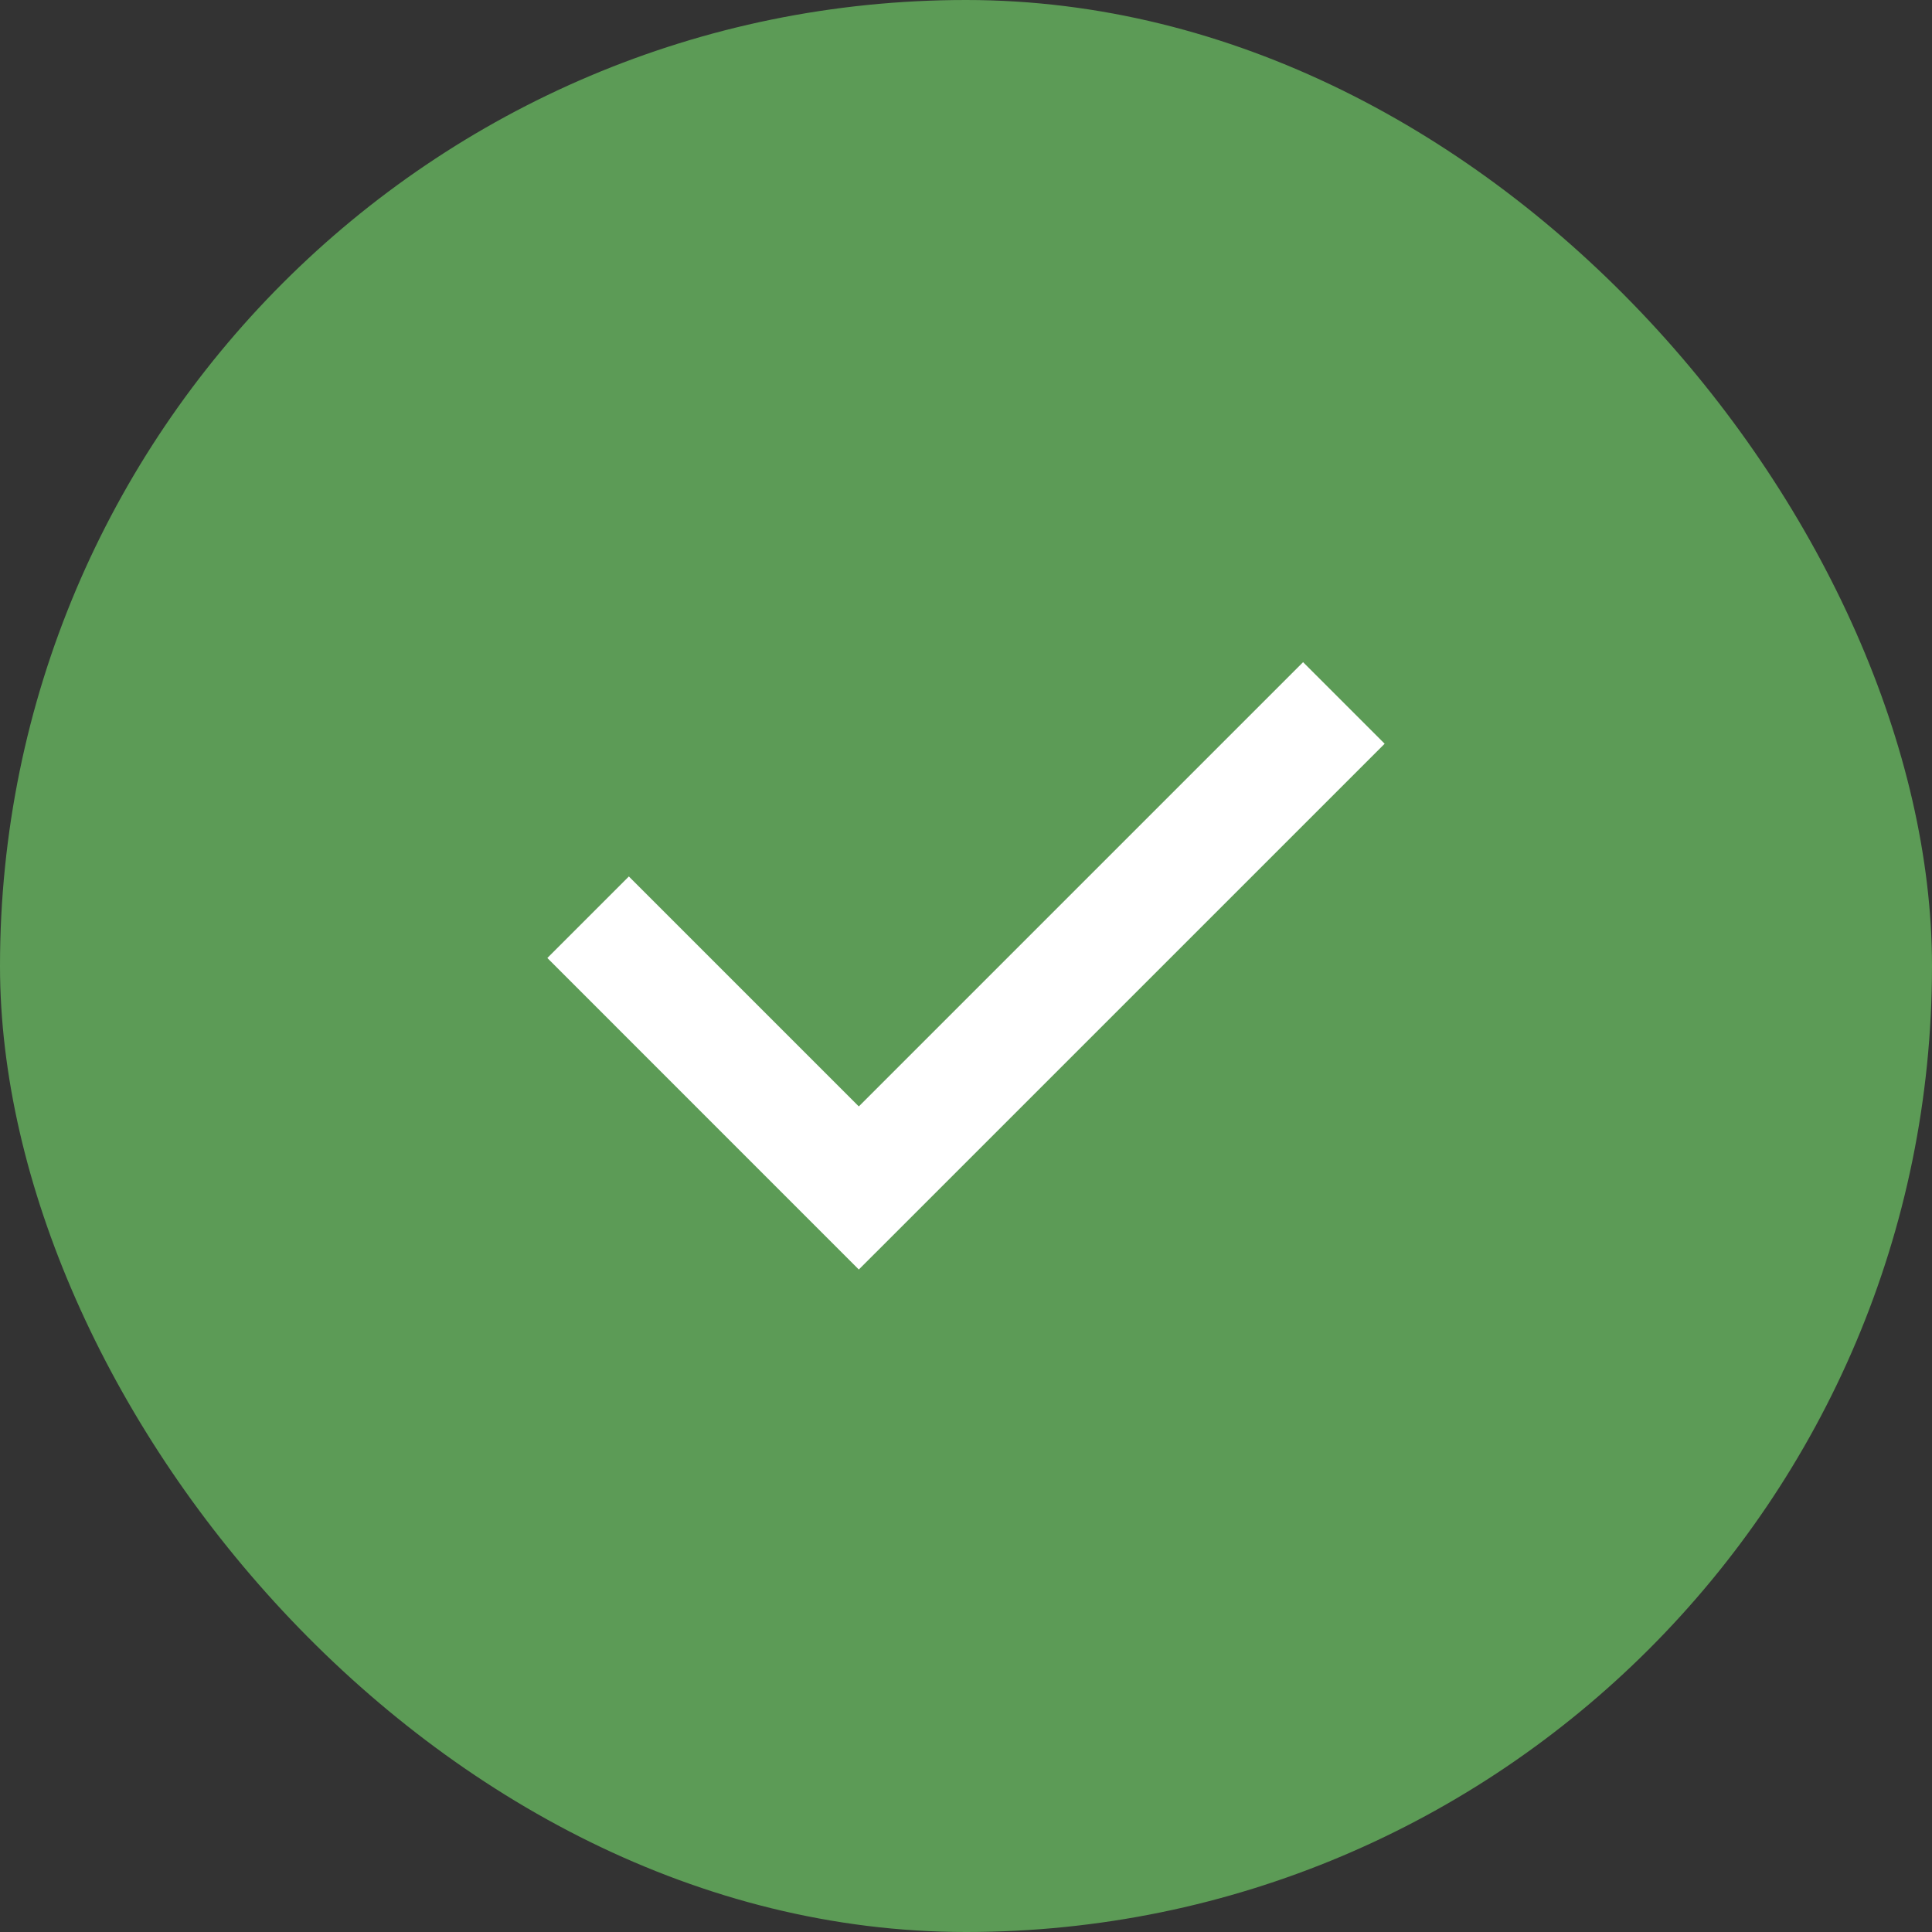 <!DOCTYPE svg PUBLIC "-//W3C//DTD SVG 1.1//EN" "http://www.w3.org/Graphics/SVG/1.1/DTD/svg11.dtd">
<!-- Uploaded to: SVG Repo, www.svgrepo.com, Transformed by: SVG Repo Mixer Tools -->
<svg fill="#fff" width="64px" height="64px" viewBox="-1286.4 -1286.4 4492.80 4492.80" xmlns="http://www.w3.org/2000/svg" stroke="#fff" stroke-width="19.2">
<rect x="-1286.4" y="-1286.4" width="4492.80" height="4492.80" fill="#333333" stroke="none"/>
<g id="SVGRepo_bgCarrier" stroke-width="0">
<rect x="-1286.4" y="-1286.4" width="4492.80" height="4492.80" rx="2246.4" fill="#5c9b56" strokewidth="0"/>
</g>
<g id="SVGRepo_tracerCarrier" stroke-linecap="round" stroke-linejoin="round"/>
<g id="SVGRepo_iconCarrier"> <path d="M1743.858 267.012 710.747 1300.124 176.005 765.382 0 941.387l710.747 710.871 1209.24-1209.116z" fill-rule="evenodd"/> </g>
</svg>